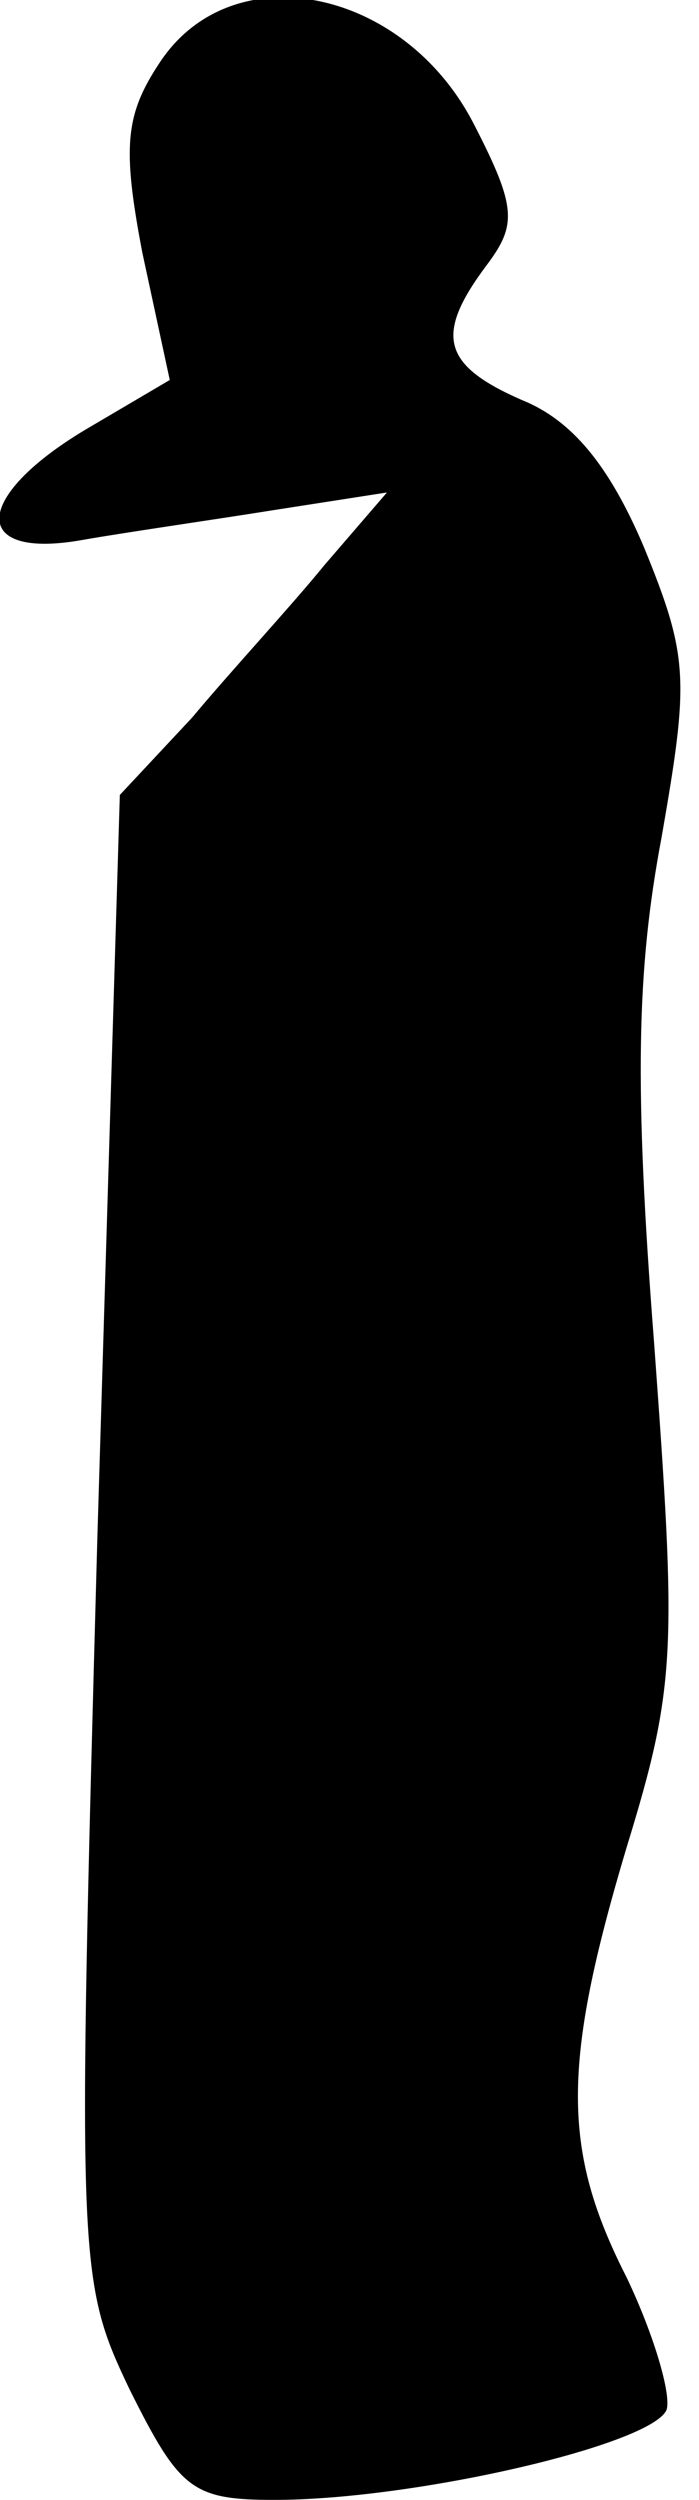 <?xml version="1.0" standalone="no"?>
<!DOCTYPE svg PUBLIC "-//W3C//DTD SVG 20010904//EN"
 "http://www.w3.org/TR/2001/REC-SVG-20010904/DTD/svg10.dtd">
<svg version="1.0" xmlns="http://www.w3.org/2000/svg"
 width="28pt" height="100pt" viewBox="0 0 28 100"
 preserveAspectRatio="xMidYMid meet">
<g transform="translate(0,100) scale(0.1,-0.1)"
fill="#000000" stroke="none">
<path fill="#000000" stroke="none" d="M64 975 c-14 -21 -15 -34 -7 -76 l11
-51 -34 -20 c-45 -27 -46 -52 -1 -44 17 3 52 8 77 12 l45 7 -25 -29 c-13 -16
-38 -43 -53 -61 l-29 -31 -9 -297 c-8 -292 -8 -297 13 -341 20 -40 25 -44 58
-44 56 0 151 22 157 36 2 6 -5 30 -16 53 -26 51 -26 85 0 172 20 65 20 79 11
202 -8 103 -7 149 3 202 11 63 11 72 -7 116 -14 33 -29 51 -49 59 -32 14 -35
26 -14 54 12 16 12 23 -5 56 -28 55 -97 69 -126 25z"/>
</g>
</svg>
